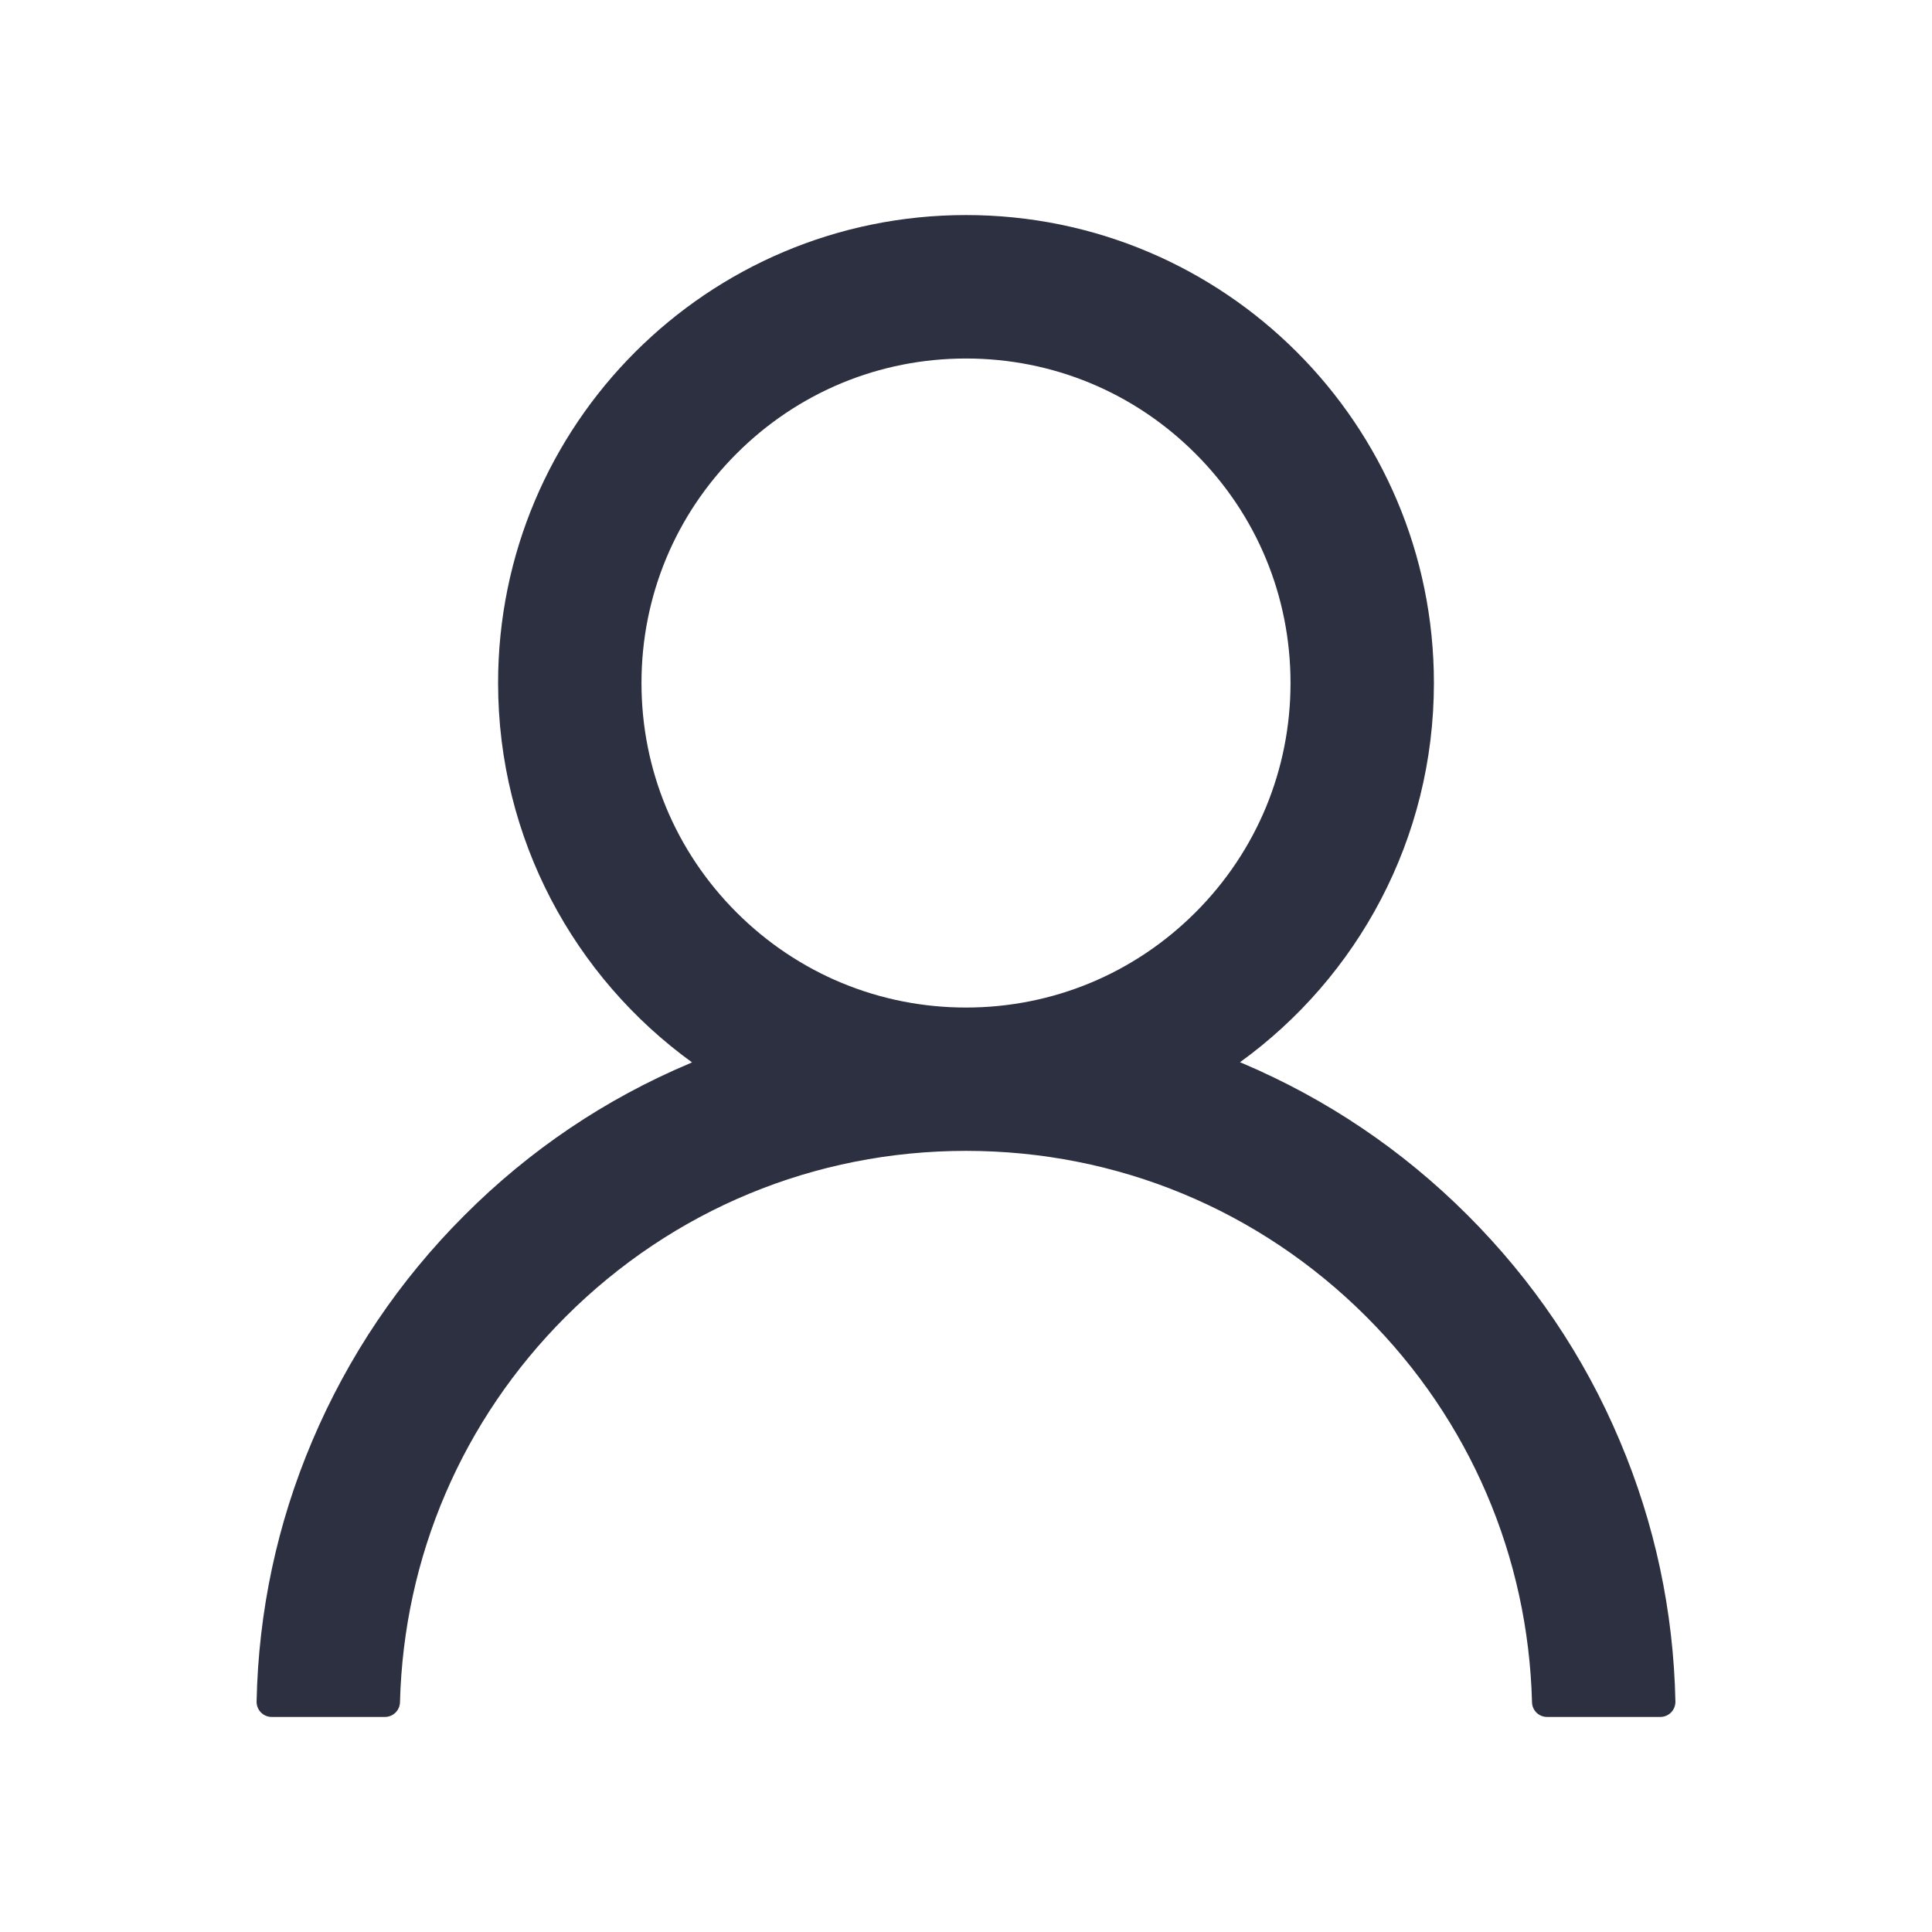 <?xml version="1.0" encoding="UTF-8"?>
<svg width="32px" height="32px" viewBox="0 0 32 32" version="1.1" xmlns="http://www.w3.org/2000/svg" xmlns:xlink="http://www.w3.org/1999/xlink">
    <!-- Generator: Sketch 59 (86127) - https://sketch.com -->
    <title>icons/user</title>
    <desc>Created with Sketch.</desc>
    <g id="icons/user" stroke="none" stroke-width="1" fill="none" fill-rule="evenodd">
        <rect id="Rectangle" fill="#2D3040" fill-rule="nonzero" opacity="0" x="0" y="0" width="32" height="32"></rect>
        <path d="M26.828,23.863 C26.238,22.462 25.387,21.206 24.309,20.128 C23.231,19.05 21.975,18.203 20.575,17.609 C20.562,17.603 20.55,17.6 20.538,17.594 C22.484,16.188 23.75,13.897 23.75,11.312 C23.75,7.031 20.281,3.562 16,3.562 C11.719,3.562 8.25,7.031 8.25,11.312 C8.25,13.897 9.516,16.188 11.463,17.597 C11.45,17.603 11.438,17.606 11.425,17.613 C10.025,18.203 8.769,19.05 7.691,20.131 C6.612,21.209 5.766,22.466 5.172,23.866 C4.591,25.234 4.281,26.688 4.25,28.181 C4.247,28.322 4.359,28.438 4.5,28.438 L6.375,28.438 C6.513,28.438 6.622,28.328 6.625,28.194 C6.688,25.781 7.656,23.522 9.369,21.809 C11.141,20.038 13.494,19.062 16,19.062 C18.506,19.062 20.859,20.038 22.631,21.809 C24.344,23.522 25.312,25.781 25.375,28.194 C25.378,28.331 25.488,28.438 25.625,28.438 L27.5,28.438 C27.641,28.438 27.753,28.322 27.75,28.181 C27.719,26.688 27.409,25.234 26.828,23.863 Z M16,16.688 C14.566,16.688 13.216,16.128 12.2,15.113 C11.184,14.097 10.625,12.747 10.625,11.312 C10.625,9.878 11.184,8.528 12.2,7.513 C13.216,6.497 14.566,5.938 16,5.938 C17.434,5.938 18.784,6.497 19.8,7.513 C20.816,8.528 21.375,9.878 21.375,11.312 C21.375,12.747 20.816,14.097 19.8,15.113 C18.784,16.128 17.434,16.688 16,16.688 Z" id="Shape" fill="#2D3040" fill-rule="nonzero"></path>
    </g>
</svg>